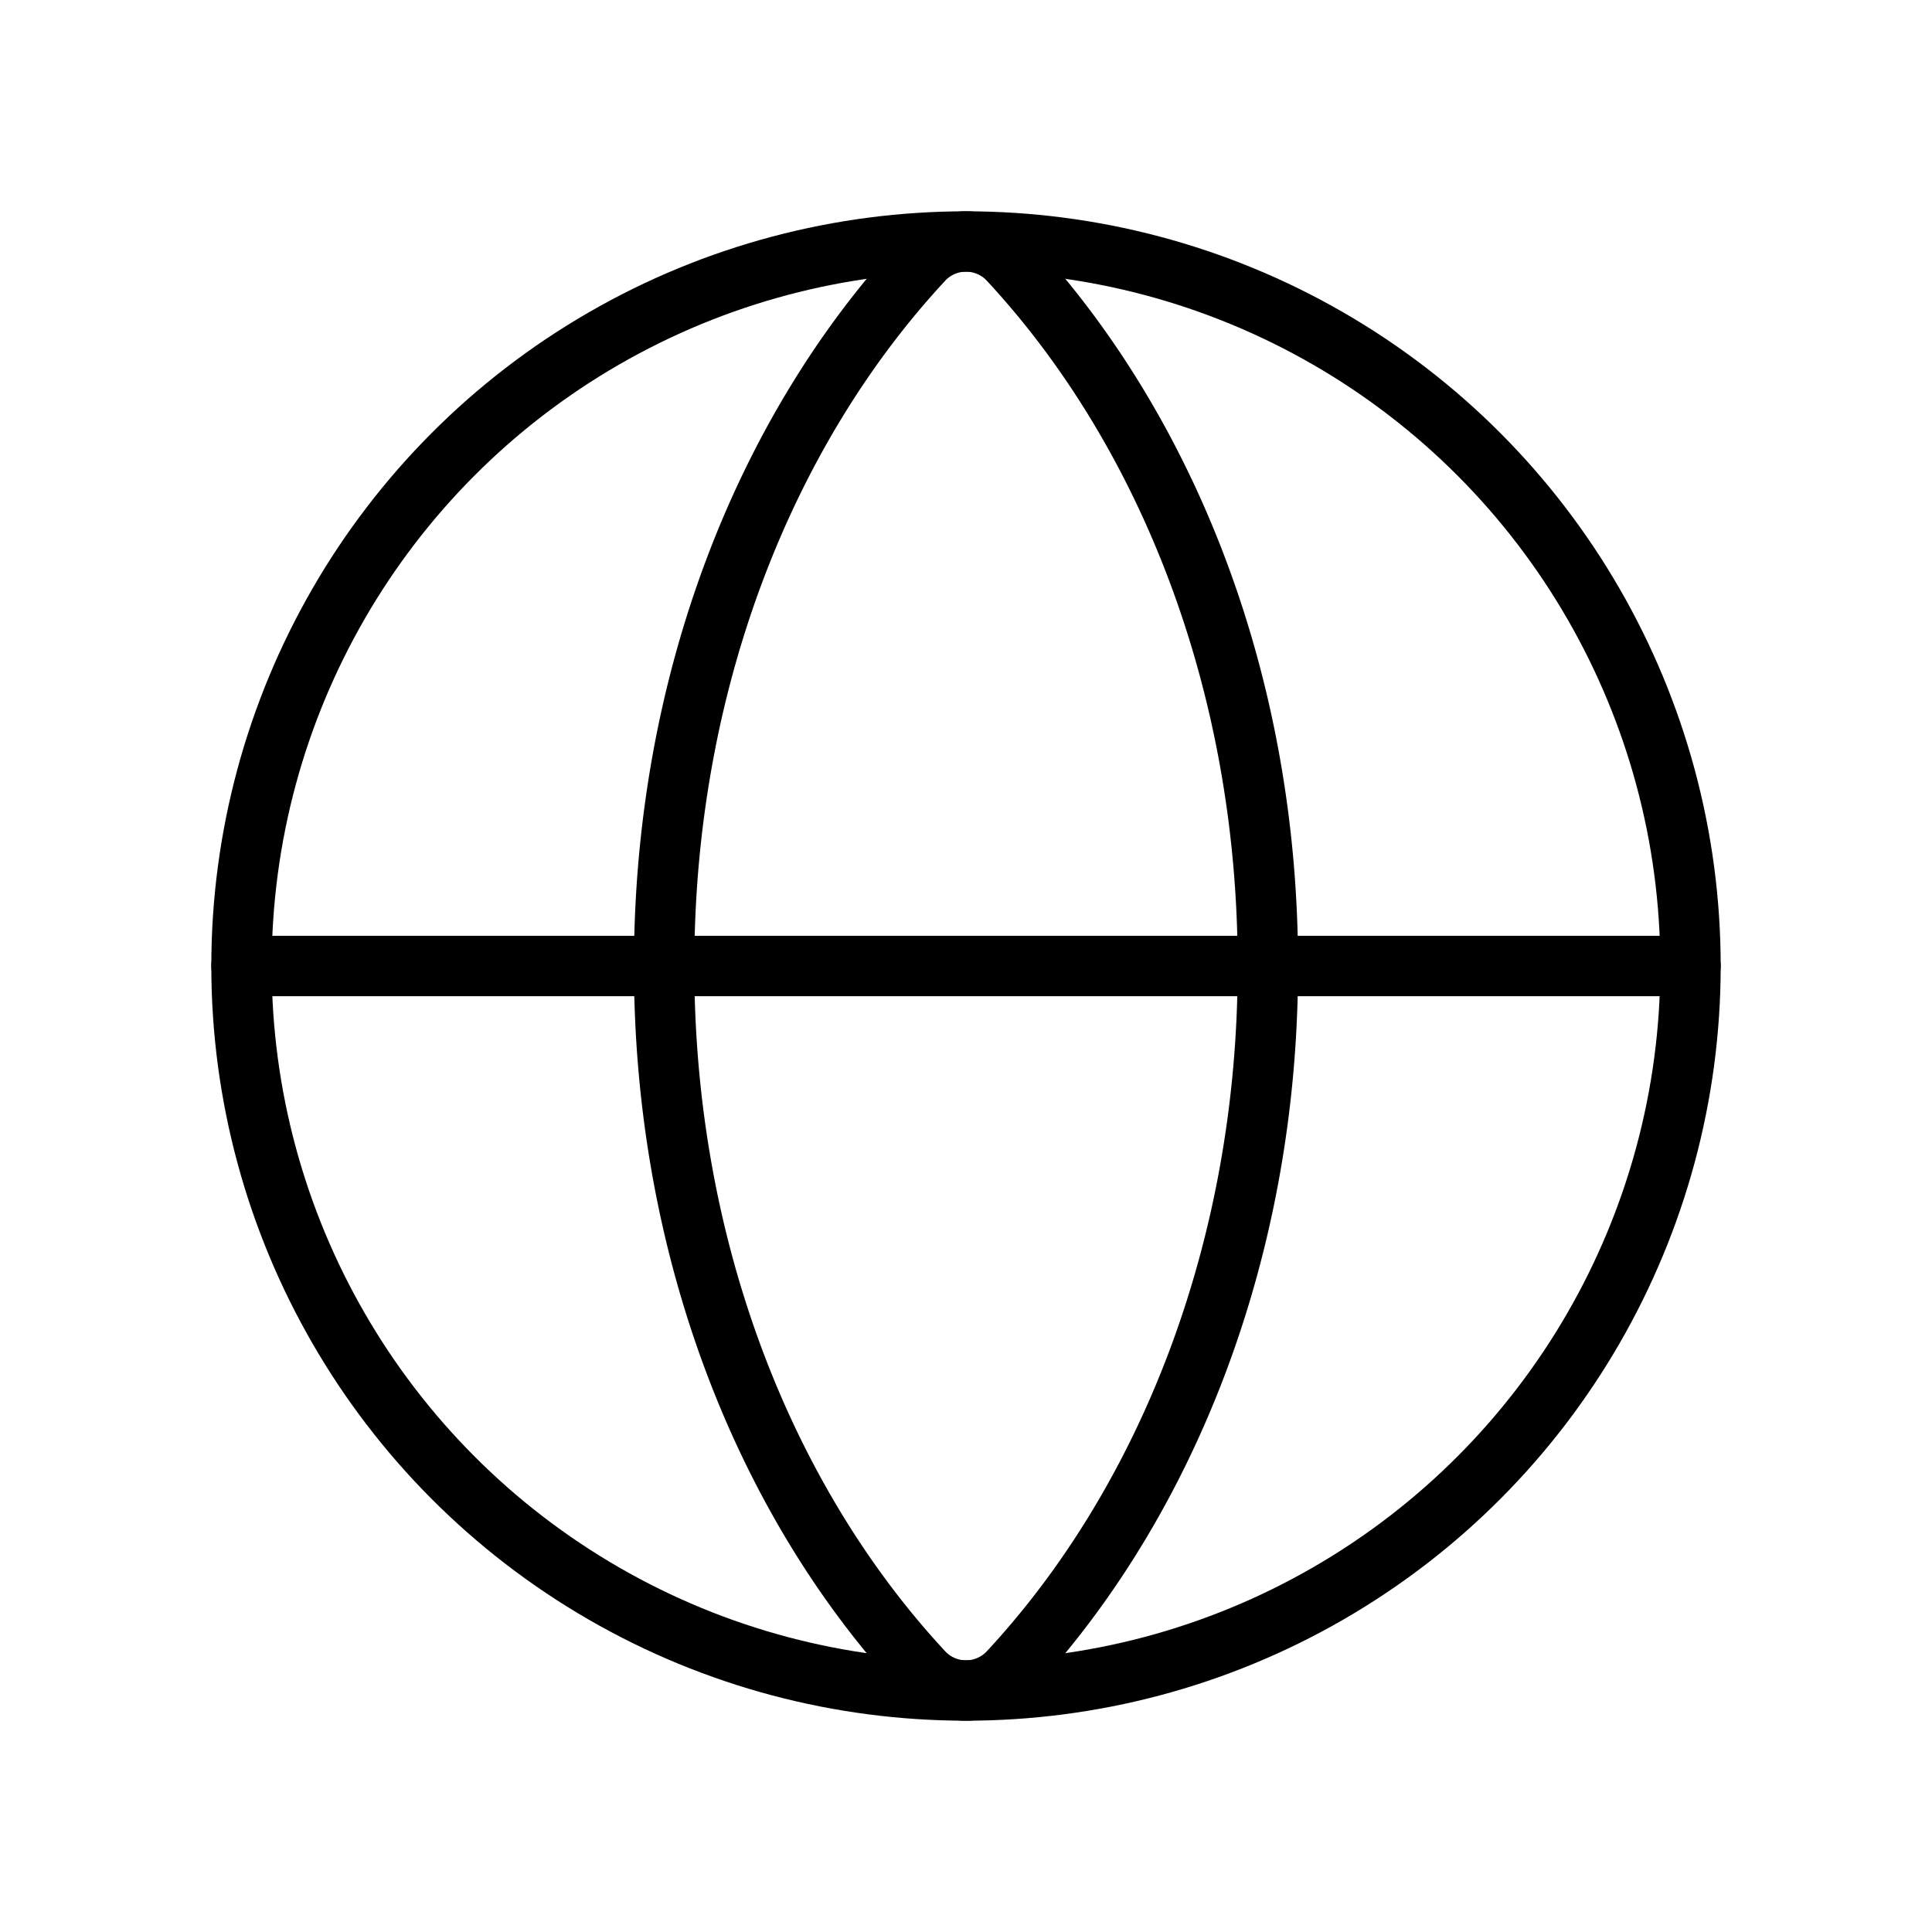 <svg xmlns="http://www.w3.org/2000/svg" viewBox="0 0 256 256" width="256" height="256"><rect width="256" height="256" fill="none"/><circle cx="128" cy="128" r="96" fill="none" stroke="currentColor" stroke-linecap="round" stroke-linejoin="round" stroke-width="8"/><path d="M88,128c0,37.46,13.33,70.92,34.28,93.49a7.77,7.77,0,0,0,11.44,0C154.67,198.92,168,165.46,168,128s-13.33-70.92-34.28-93.49a7.77,7.77,0,0,0-11.44,0C101.33,57.08,88,90.54,88,128Z" fill="none" stroke="currentColor" stroke-linecap="round" stroke-linejoin="round" stroke-width="8"/><line x1="32" y1="128" x2="224" y2="128" fill="none" stroke="currentColor" stroke-linecap="round" stroke-linejoin="round" stroke-width="8"/></svg>